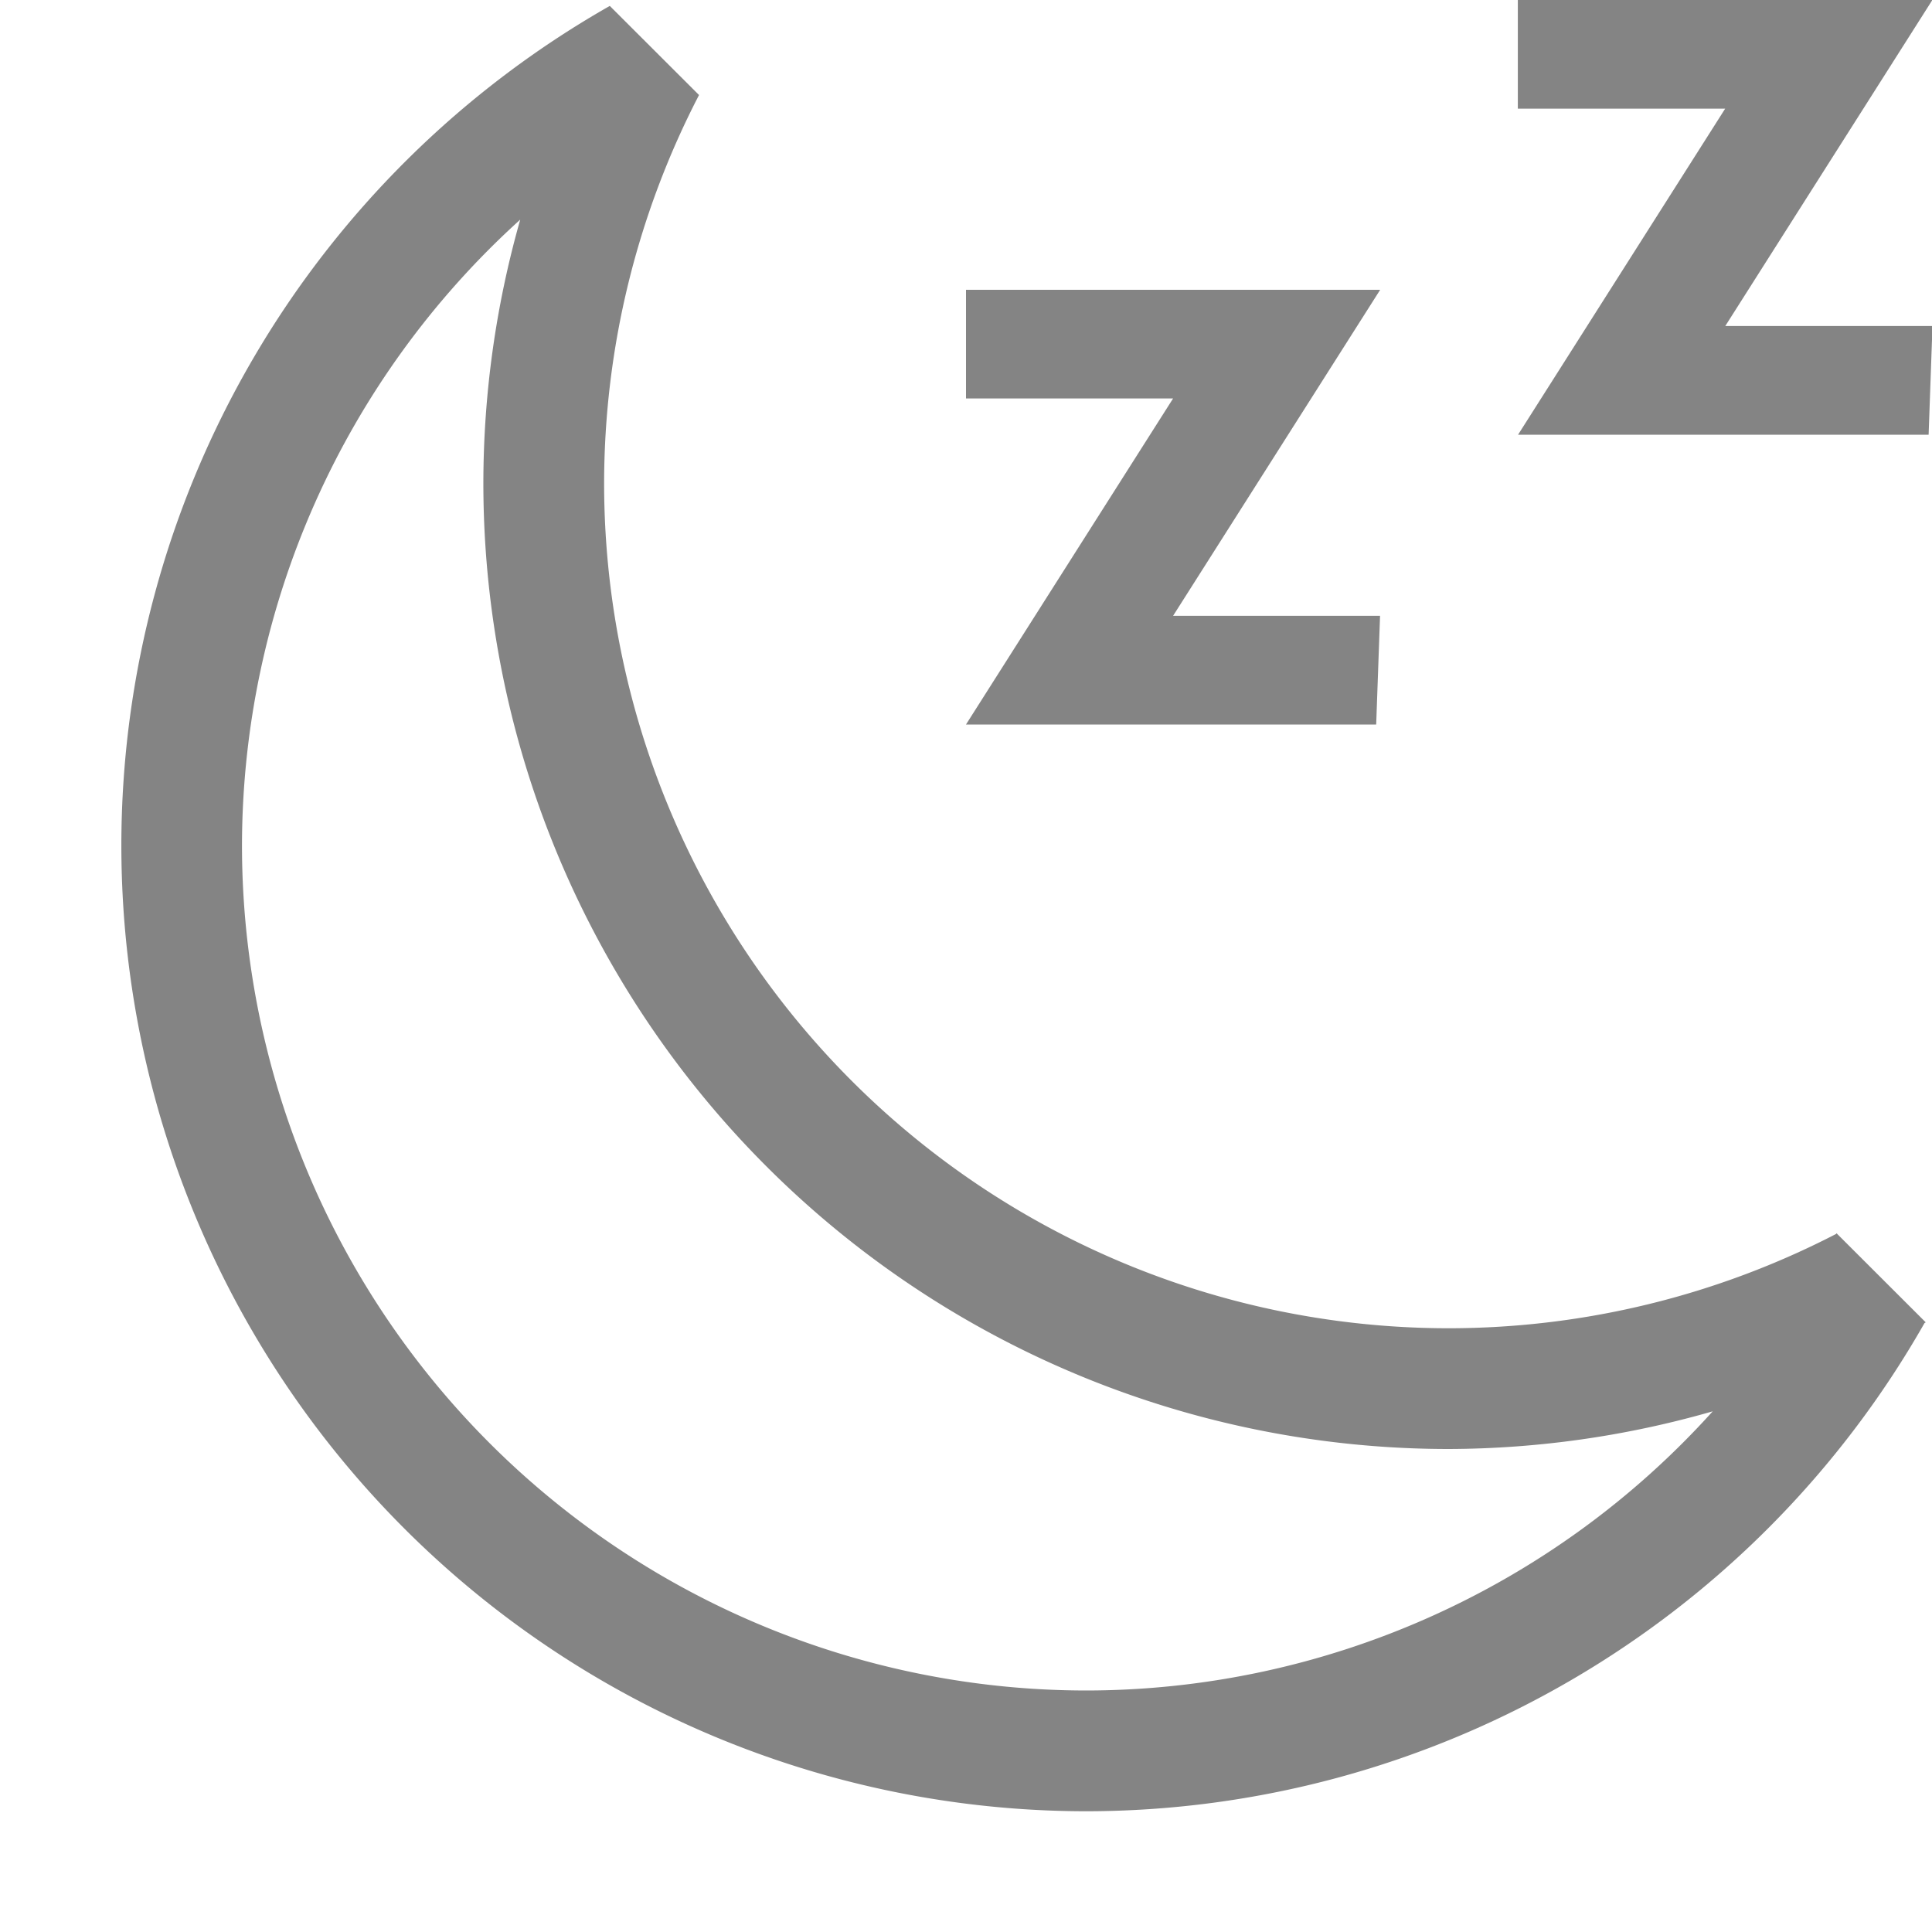 <svg xmlns="http://www.w3.org/2000/svg" width="16" height="16">
    <path fill="currentColor" fill-opacity=".7" d="M5.05.049A7.995 8 0 0 0 1.005 7 7.995 8 0 0 0 9 15a7.995 8 0 0 0 6.938-4.043 7.995 8 0 0 0 .01-.006l-.739-.738a6.996 7 0 0 1-.003.006 6.996 7 0 0 1-3.207.781 6.996 7 0 0 1-6.996-7A6.996 7 0 0 1 5.789.787zM4.308 1.82A7.995 8 0 0 0 4.003 4a7.995 8 0 0 0 7.995 8 7.995 8 0 0 0 2.186-.312A6.996 7 0 0 1 8.999 14a6.996 7 0 0 1-6.995-7 6.996 7 0 0 1 2.303-5.18zM9.715 5.1h1.714l-.032.9H8l1.715-2.7H8v-.9h3.43zm4.573-2.4h1.716l-.032.9h-3.4L14.287.9H12.57V0h3.433z" color="#050505" style="color:#050505;opacity:.7"/>
</svg>
